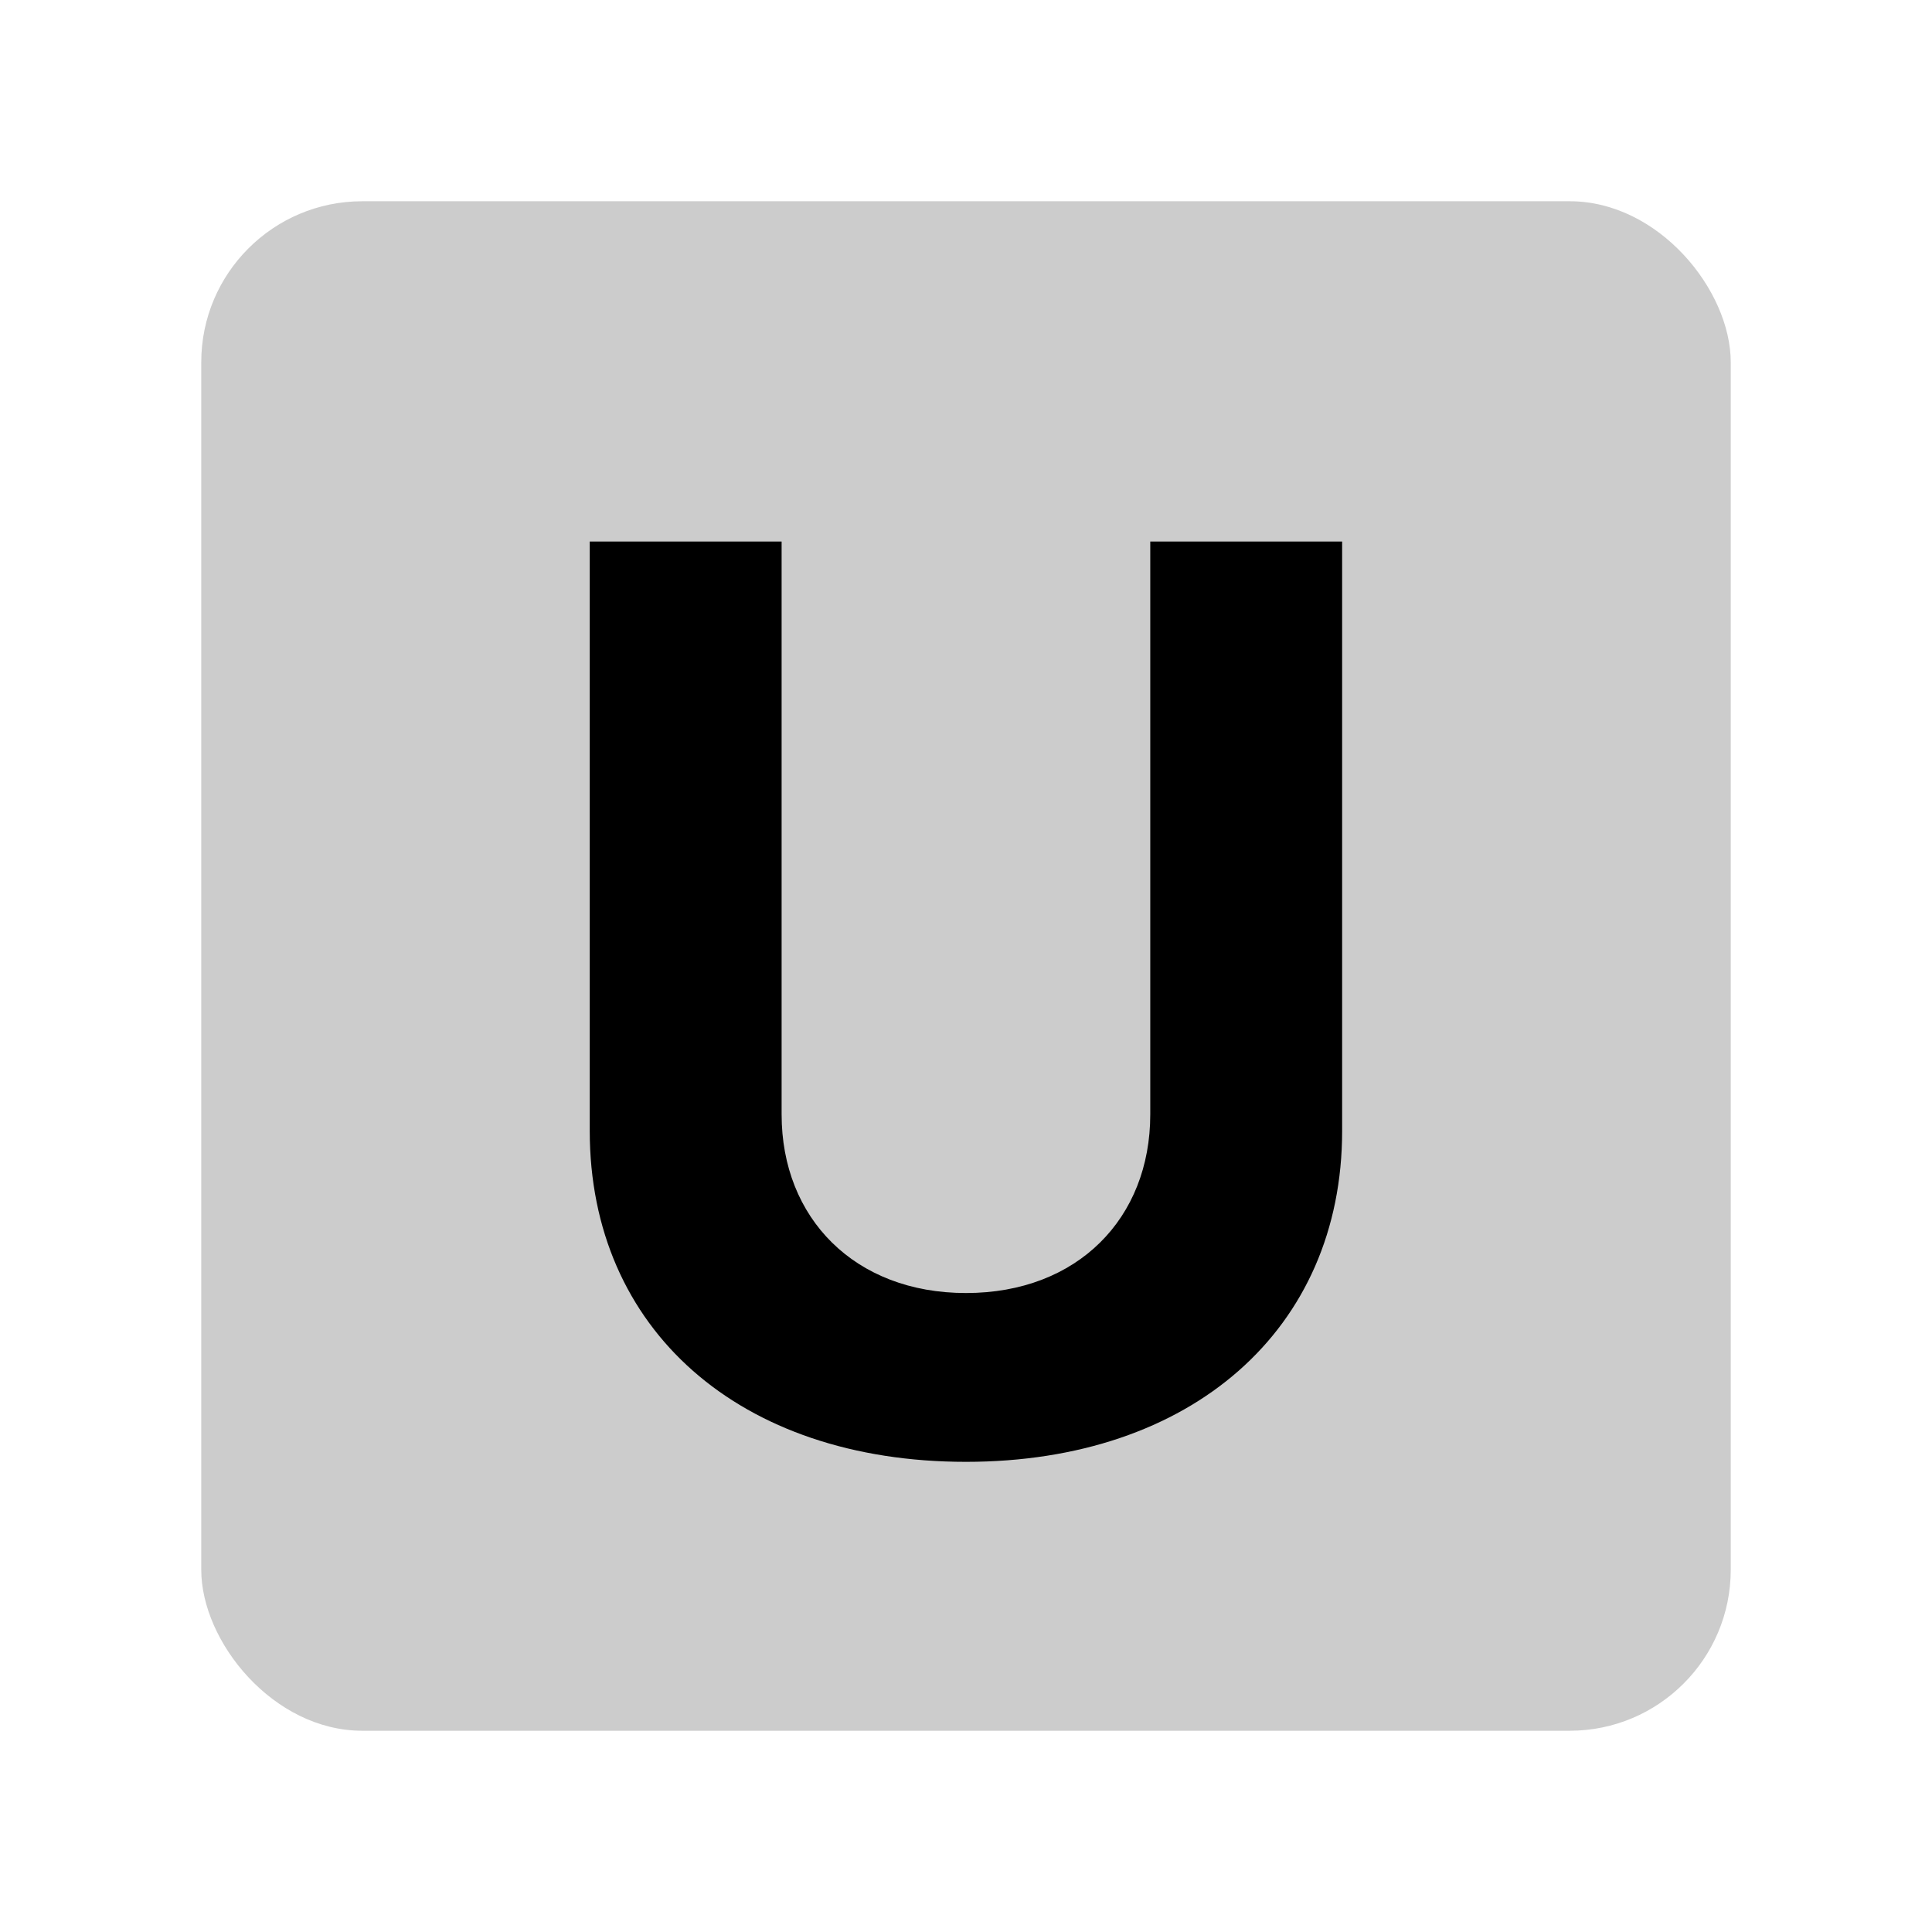 <svg width="48" height="48" viewBox="0 0 48 48" fill="none" xmlns="http://www.w3.org/2000/svg">
<rect opacity="0.2" x="5" y="5" width="38" height="38" rx="4" fill="black"/>
<path d="M28.578 13.454V27.689C28.578 30.265 26.773 32.125 23.999 32.125C21.235 32.125 19.419 30.265 19.419 27.689V13.454H14.652V28.096C14.652 33.028 18.373 36.319 23.999 36.319C29.602 36.319 33.345 33.028 33.345 28.096V13.454H28.578Z" fill="black"/>
</svg>
